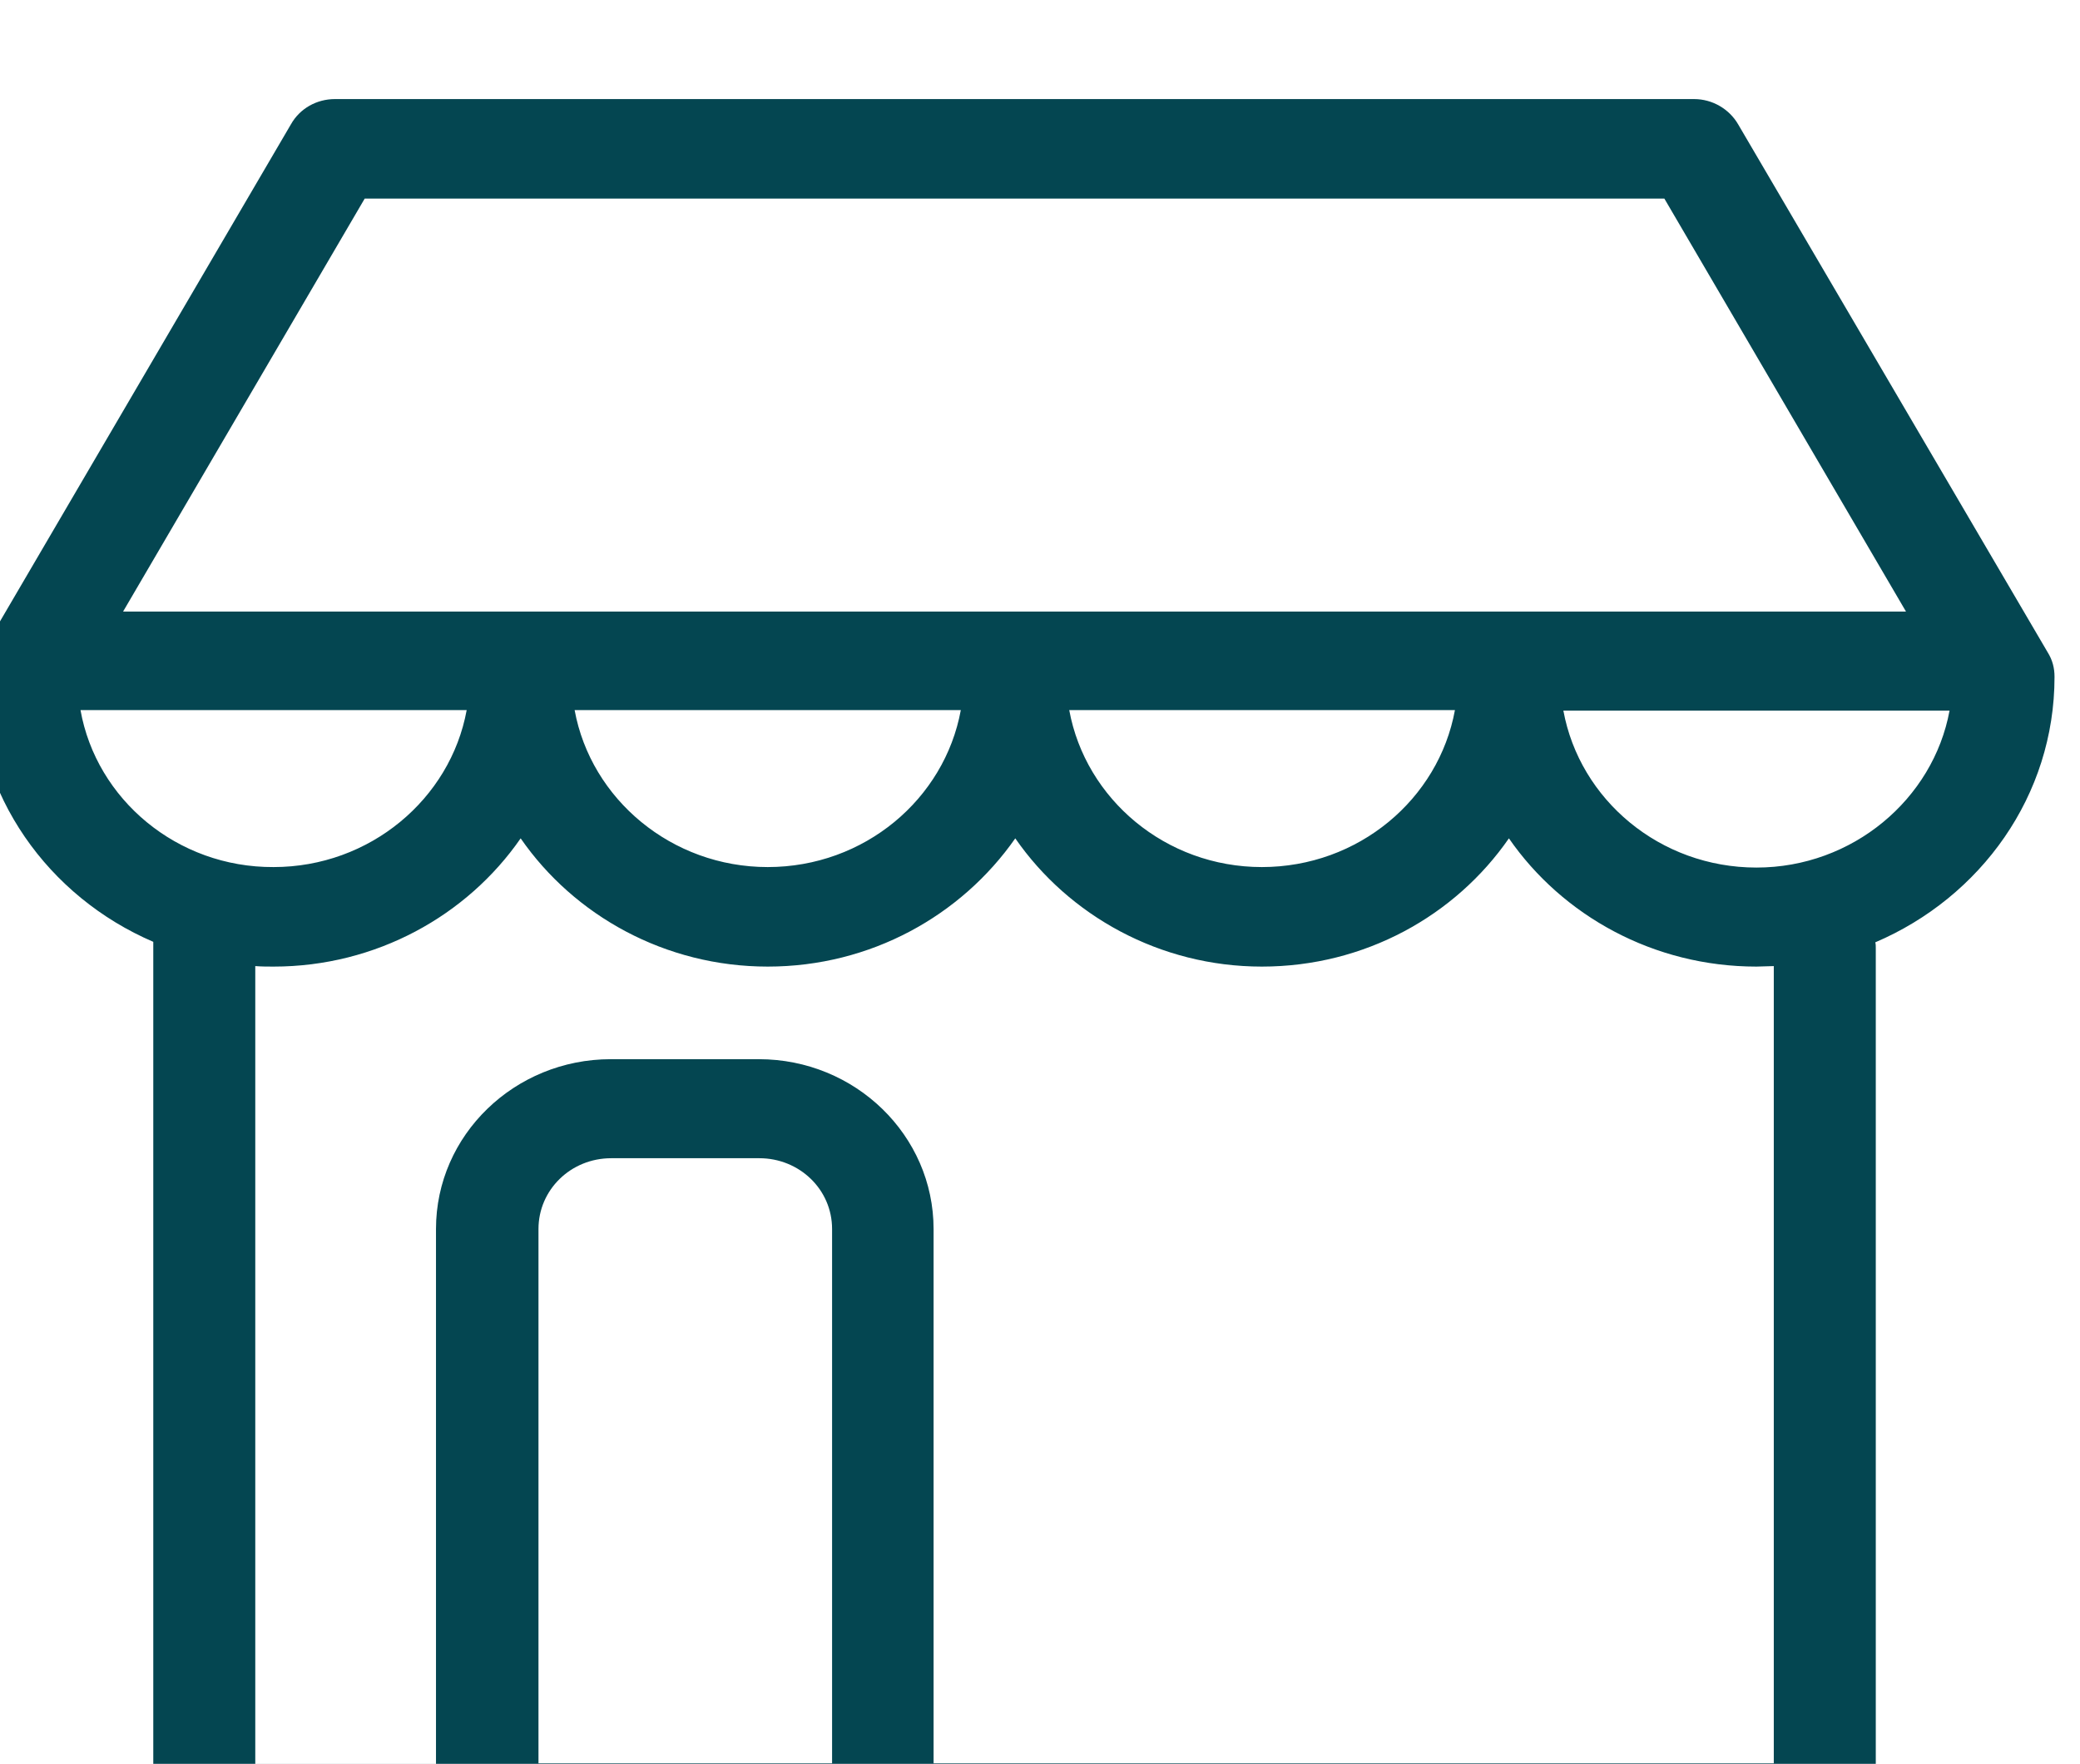 <svg version="1.1" width="56" height="47.483" xmlns="http://www.w3.org/2000/svg" xmlns:xlink="http://www.w3.org/1999/xlink" id="svg4839" overflow="hidden"><defs id="defs4843"><clipPath id="clipPath3854"><path d=" M 2026 8081.27 L 2026 8045.66 L 2068 8045.66 L 2068 8081.27 Z" id="path3852" clip-rule="evenodd"/></clipPath><clipPath id="clipPath3860"><path d=" M 0 0 L 2560 0 L 2560 8102 L 0 8102 Z" id="path3858"/></clipPath><clipPath id="clipPath3866"><path d=" M 2026 8045 L 2068 8045 L 2068 8082 L 2026 8082 Z" id="path3864"/></clipPath><clipPath id="clipPath3870"><path d=" M 2061.98 8065.75 C 2060.03 8065.75 2058.41 8067.12 2058.08 8068.92 L 2065.88 8068.92 C 2065.55 8067.13 2063.92 8065.75 2061.98 8065.75 Z M 2062.33 8047.66 L 2045.36 8047.66 L 2045.36 8058.45 C 2045.36 8060.34 2043.78 8061.88 2041.83 8061.88 L 2038.84 8061.88 C 2036.9 8061.88 2035.31 8060.35 2035.31 8058.45 L 2035.31 8047.65 L 2031.66 8047.65 L 2031.66 8063.76 C 2031.79 8063.75 2031.91 8063.75 2032.03 8063.75 C 2034.1 8063.75 2035.94 8064.78 2037.02 8066.34 C 2038.1 8064.78 2039.94 8063.75 2042.01 8063.75 C 2044.09 8063.75 2045.92 8064.78 2047.01 8066.34 C 2048.09 8064.78 2049.93 8063.75 2051.99 8063.75 C 2054.07 8063.75 2055.9 8064.78 2056.98 8066.34 C 2058.06 8064.78 2059.9 8063.75 2061.98 8063.75 C 2062.09 8063.75 2062.21 8063.76 2062.33 8063.76 Z M 2043.3 8047.66 L 2037.38 8047.66 L 2037.38 8058.45 C 2037.38 8059.24 2038.03 8059.88 2038.85 8059.88 L 2041.84 8059.88 C 2042.65 8059.88 2043.31 8059.25 2043.31 8058.45 L 2043.31 8047.66 L 2043.3 8047.66 Z M 2028.13 8068.93 L 2035.93 8068.93 C 2035.6 8067.13 2033.97 8065.76 2032.03 8065.76 C 2030.08 8065.75 2028.45 8067.13 2028.13 8068.93 Z M 2045.91 8068.93 C 2045.58 8067.13 2043.96 8065.76 2042.01 8065.76 C 2040.07 8065.76 2038.44 8067.13 2038.11 8068.93 Z M 2055.89 8068.93 C 2055.56 8067.13 2053.94 8065.76 2051.99 8065.76 C 2050.05 8065.76 2048.43 8067.13 2048.1 8068.93 Z M 2033.87 8079.26 L 2060.12 8079.26 L 2065 8070.92 L 2028.99 8070.92 Z M 2068 8069.6 C 2068 8069.78 2067.96 8069.94 2067.86 8070.1 L 2061.61 8080.76 C 2061.43 8081.07 2061.09 8081.27 2060.72 8081.27 L 2033.27 8081.27 C 2032.9 8081.27 2032.56 8081.08 2032.38 8080.76 L 2026.14 8070.1 C 2026.05 8069.94 2026 8069.78 2026 8069.6 C 2026 8067.21 2027.48 8065.16 2029.6 8064.25 L 2029.6 8046.66 C 2029.6 8046.11 2030.07 8045.66 2030.63 8045.66 L 2036.32 8045.66 L 2036.35 8045.66 L 2044.33 8045.66 L 2044.36 8045.66 L 2063.36 8045.66 C 2063.92 8045.66 2064.39 8046.11 2064.39 8046.66 L 2064.39 8064.13 C 2064.39 8064.17 2064.39 8064.2 2064.38 8064.24 C 2066.51 8065.15 2068 8067.2 2068 8069.6 L 2068 8069.6 Z" id="path3868" clip-rule="evenodd"/></clipPath><clipPath id="clipPath3874"><path d=" M 2026 8045 L 2068 8045 L 2068 8082 L 2026 8082 Z" id="path3872"/></clipPath></defs><g id="g3848" transform="matrix(1.333,0,0,-1.333,-2701.33,10775)"><g id="g3850" clip-path="url(#clipPath3854)"><g id="g3856" clip-path="url(#clipPath3860)"><g id="g3862"></g><g id="g3888"><g id="g3886" clip-path="url(#clipPath3866)"><g id="g3876"></g><g id="g3884"><g id="g3882" clip-path="url(#clipPath3870)"><g id="g3880" clip-path="url(#clipPath3874)"><path d=" M 2016 8035.66 L 2078 8035.66 L 2078 8091.27 L 2016 8091.27 Z" id="path3878" stroke="none" fill="#044651" fill-rule="nonzero" fill-opacity="1"/></g></g></g></g></g></g></g></g></svg>